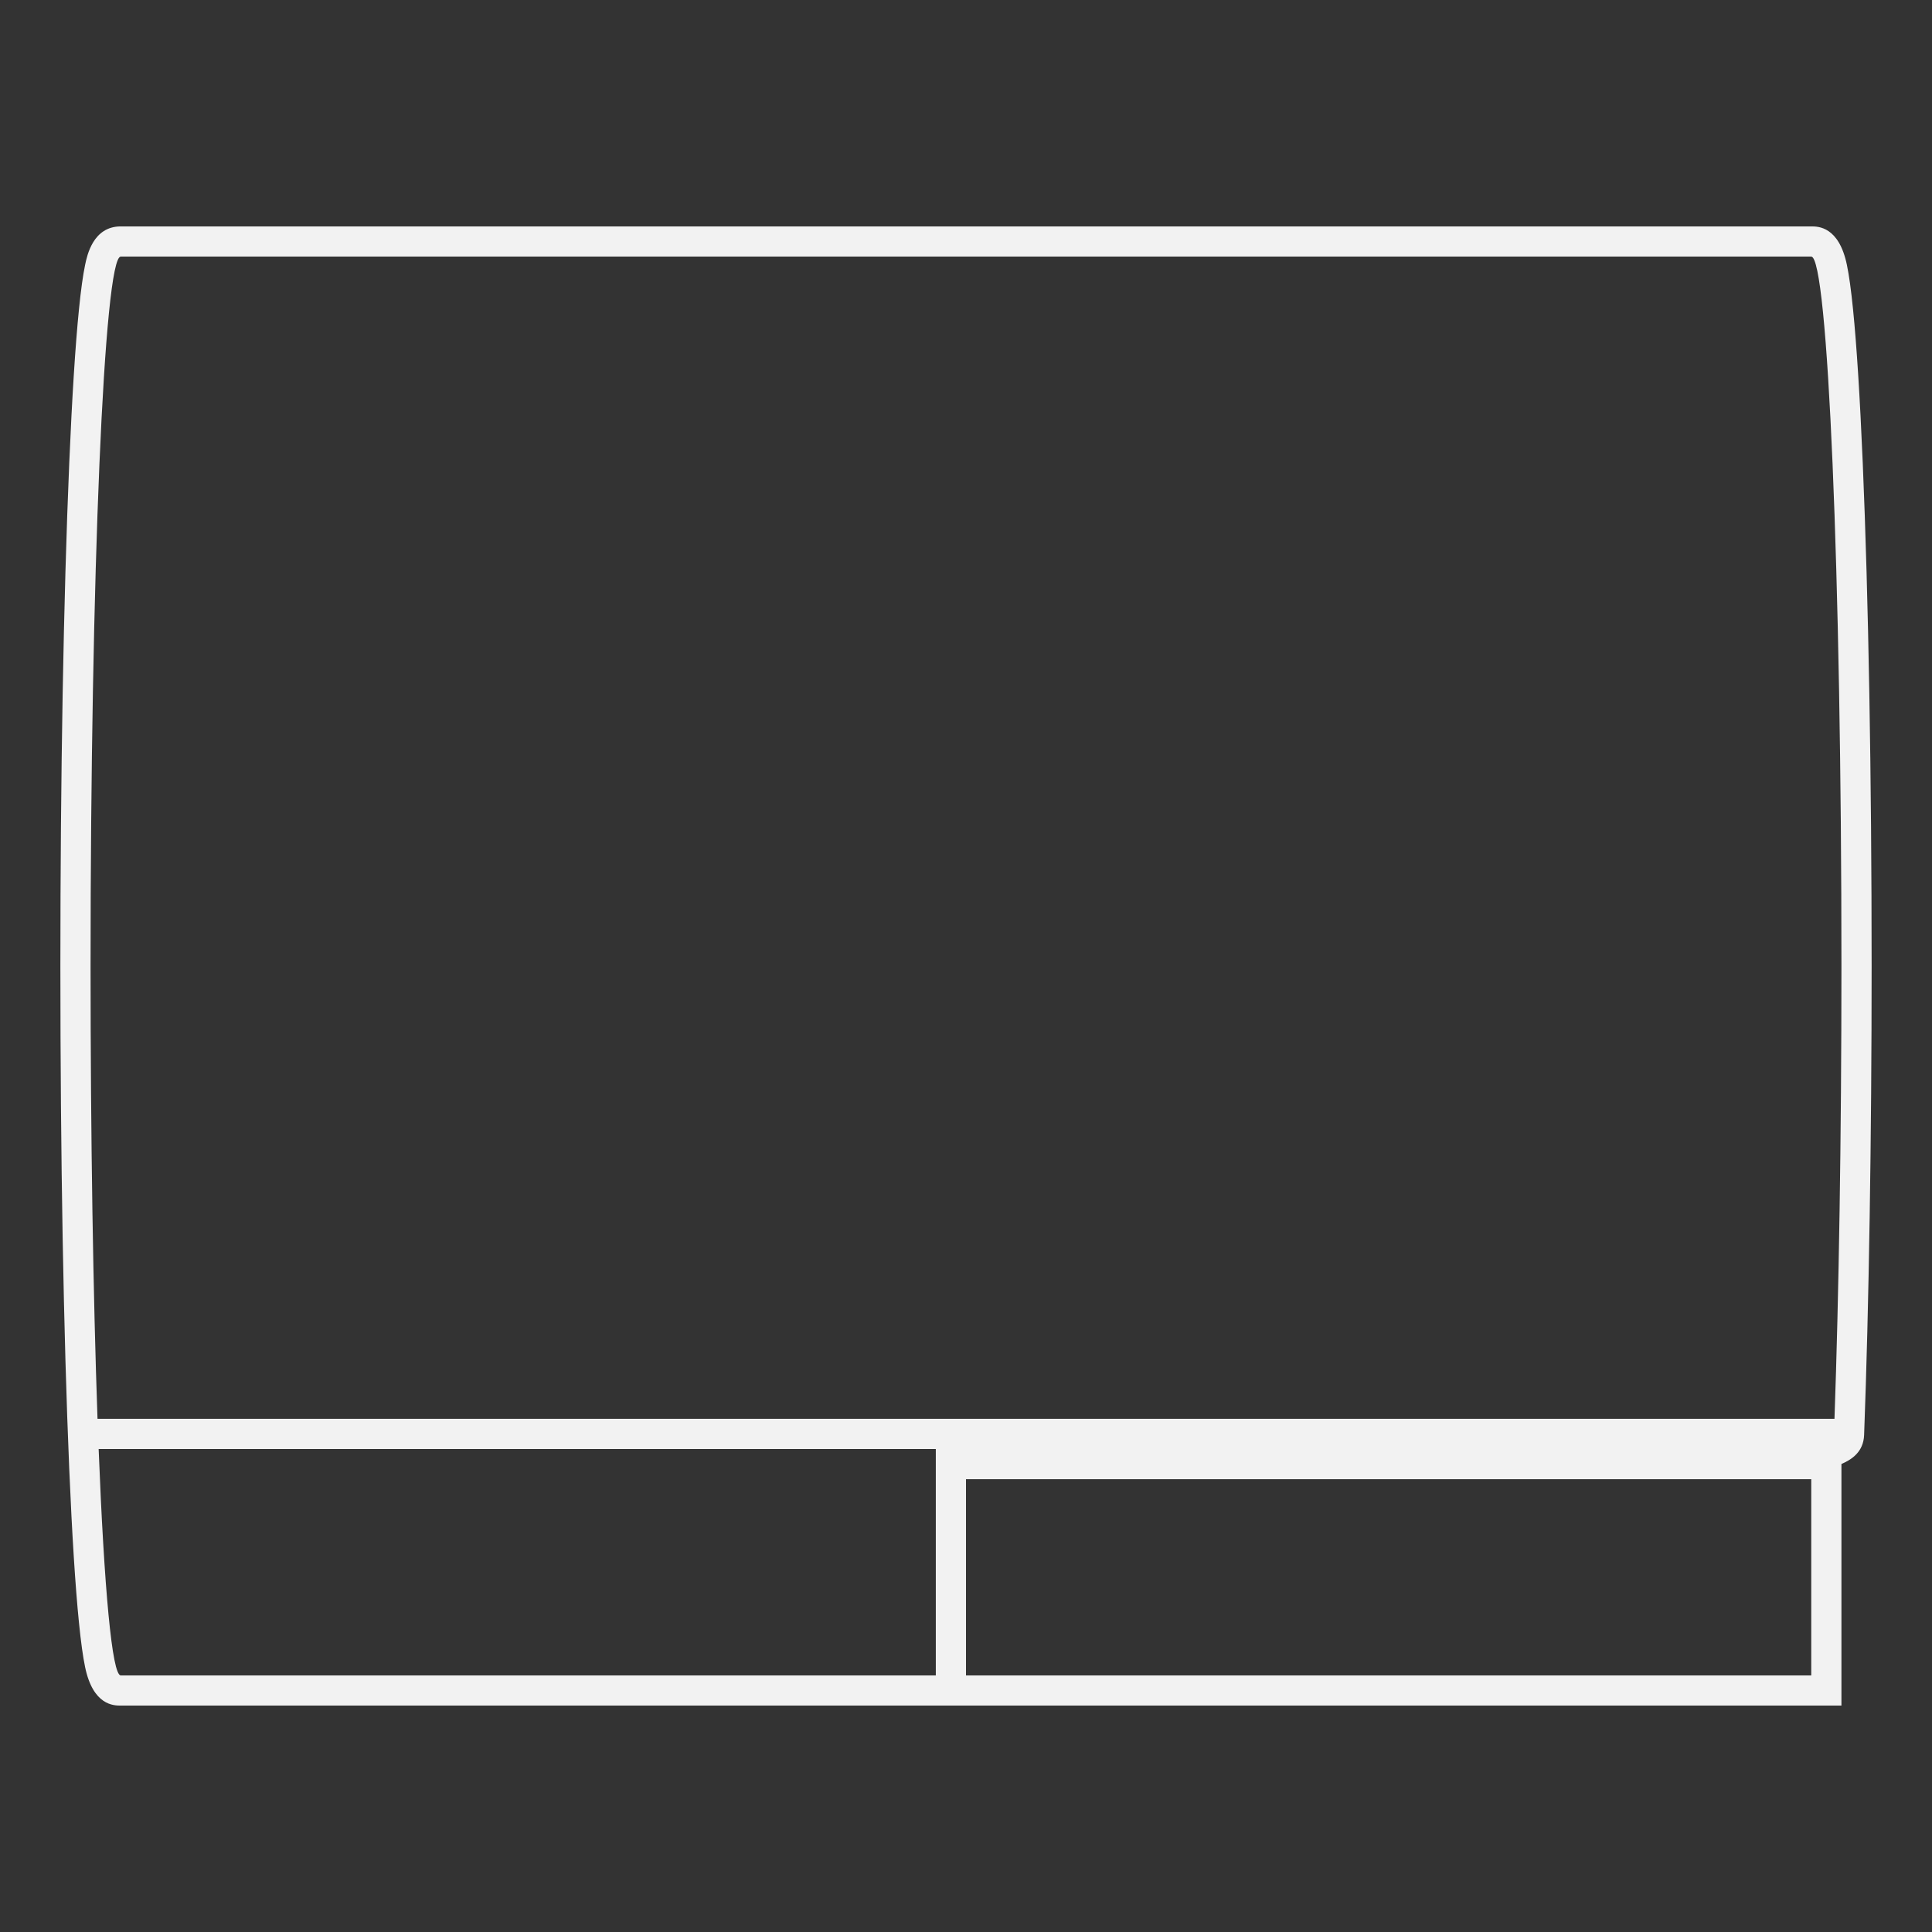 <?xml version="1.0" encoding="UTF-8" standalone="no"?>
<svg
   xmlns:dc="http://purl.org/dc/elements/1.1/"
   xmlns:cc="http://creativecommons.org/ns#"
   xmlns:rdf="http://www.w3.org/1999/02/22-rdf-syntax-ns#"
   xmlns:svg="http://www.w3.org/2000/svg"
   xmlns="http://www.w3.org/2000/svg"
   viewBox="0 0 320 320"
   height="320"
   width="320"
   xml:space="preserve"
   version="1.1"
   id="svg2"><rect x="0" y="0" width="320" height="320" fill="#333333" stroke="none"/><defs
     id="defs6"><clipPath
       id="clipPath16"
       clipPathUnits="userSpaceOnUse"><path
         id="path18"
         d="M 0,256 256,256 256,0 0,0 0,256 Z" /></clipPath></defs><g
     transform="matrix(1.25,0,0,-1.25,0,320)"
     id="g10"><g
       id="g12"><g
         clip-path="url(#clipPath16)"
         id="g14"><g
           transform="translate(128,60)"
           id="g20"><path
             id="path22"
             style="fill:#f2f2f2;fill-opacity:1;fill-rule:nonzero;stroke:none"
             d="m 0,0 95.525,0 14.36,0 2.115,0 0,-26 -112,0 0,26 z m -112,-26 c -1.157,0 -2.199,11.548 -2.929,30 L -4,4 l 0,-4 0,-26 -108,0 z m 0,188 224,0 c 2.209,0 4,-42.085 4,-94 0,-22.817 -0.347,-43.72 -0.922,-60 l -230.157,0 c -0.575,16.279 -0.921,37.189 -0.921,60 0,51.915 1.791,94 4,94 m 228,-188 0,26 0,2.015 c 1.328,0.565 2.919,1.583 3.004,3.836 C 119.646,23.042 120,45.113 120,68 c 0,25.163 -0.417,48.829 -1.175,66.638 -0.371,8.71 -0.804,15.565 -1.288,20.376 -0.259,2.573 -0.525,4.5 -0.814,5.891 C 115.663,166 112.906,166 112,166 l -224,0 c -3.663,0 -4.46,-3.835 -4.722,-5.095 -0.29,-1.391 -0.556,-3.318 -0.815,-5.891 -0.484,-4.811 -0.917,-11.666 -1.288,-20.376 C -119.583,116.829 -120,93.163 -120,68 c 0,-25.163 0.417,-48.829 1.175,-66.638 0.371,-8.71 0.804,-15.565 1.288,-20.376 0.259,-2.573 0.525,-4.5 0.815,-5.89 C -115.663,-30 -112.906,-30 -112,-30 l 108,0 4,0 112,0 4,0 0,4 z" /></g></g></g></g></svg>